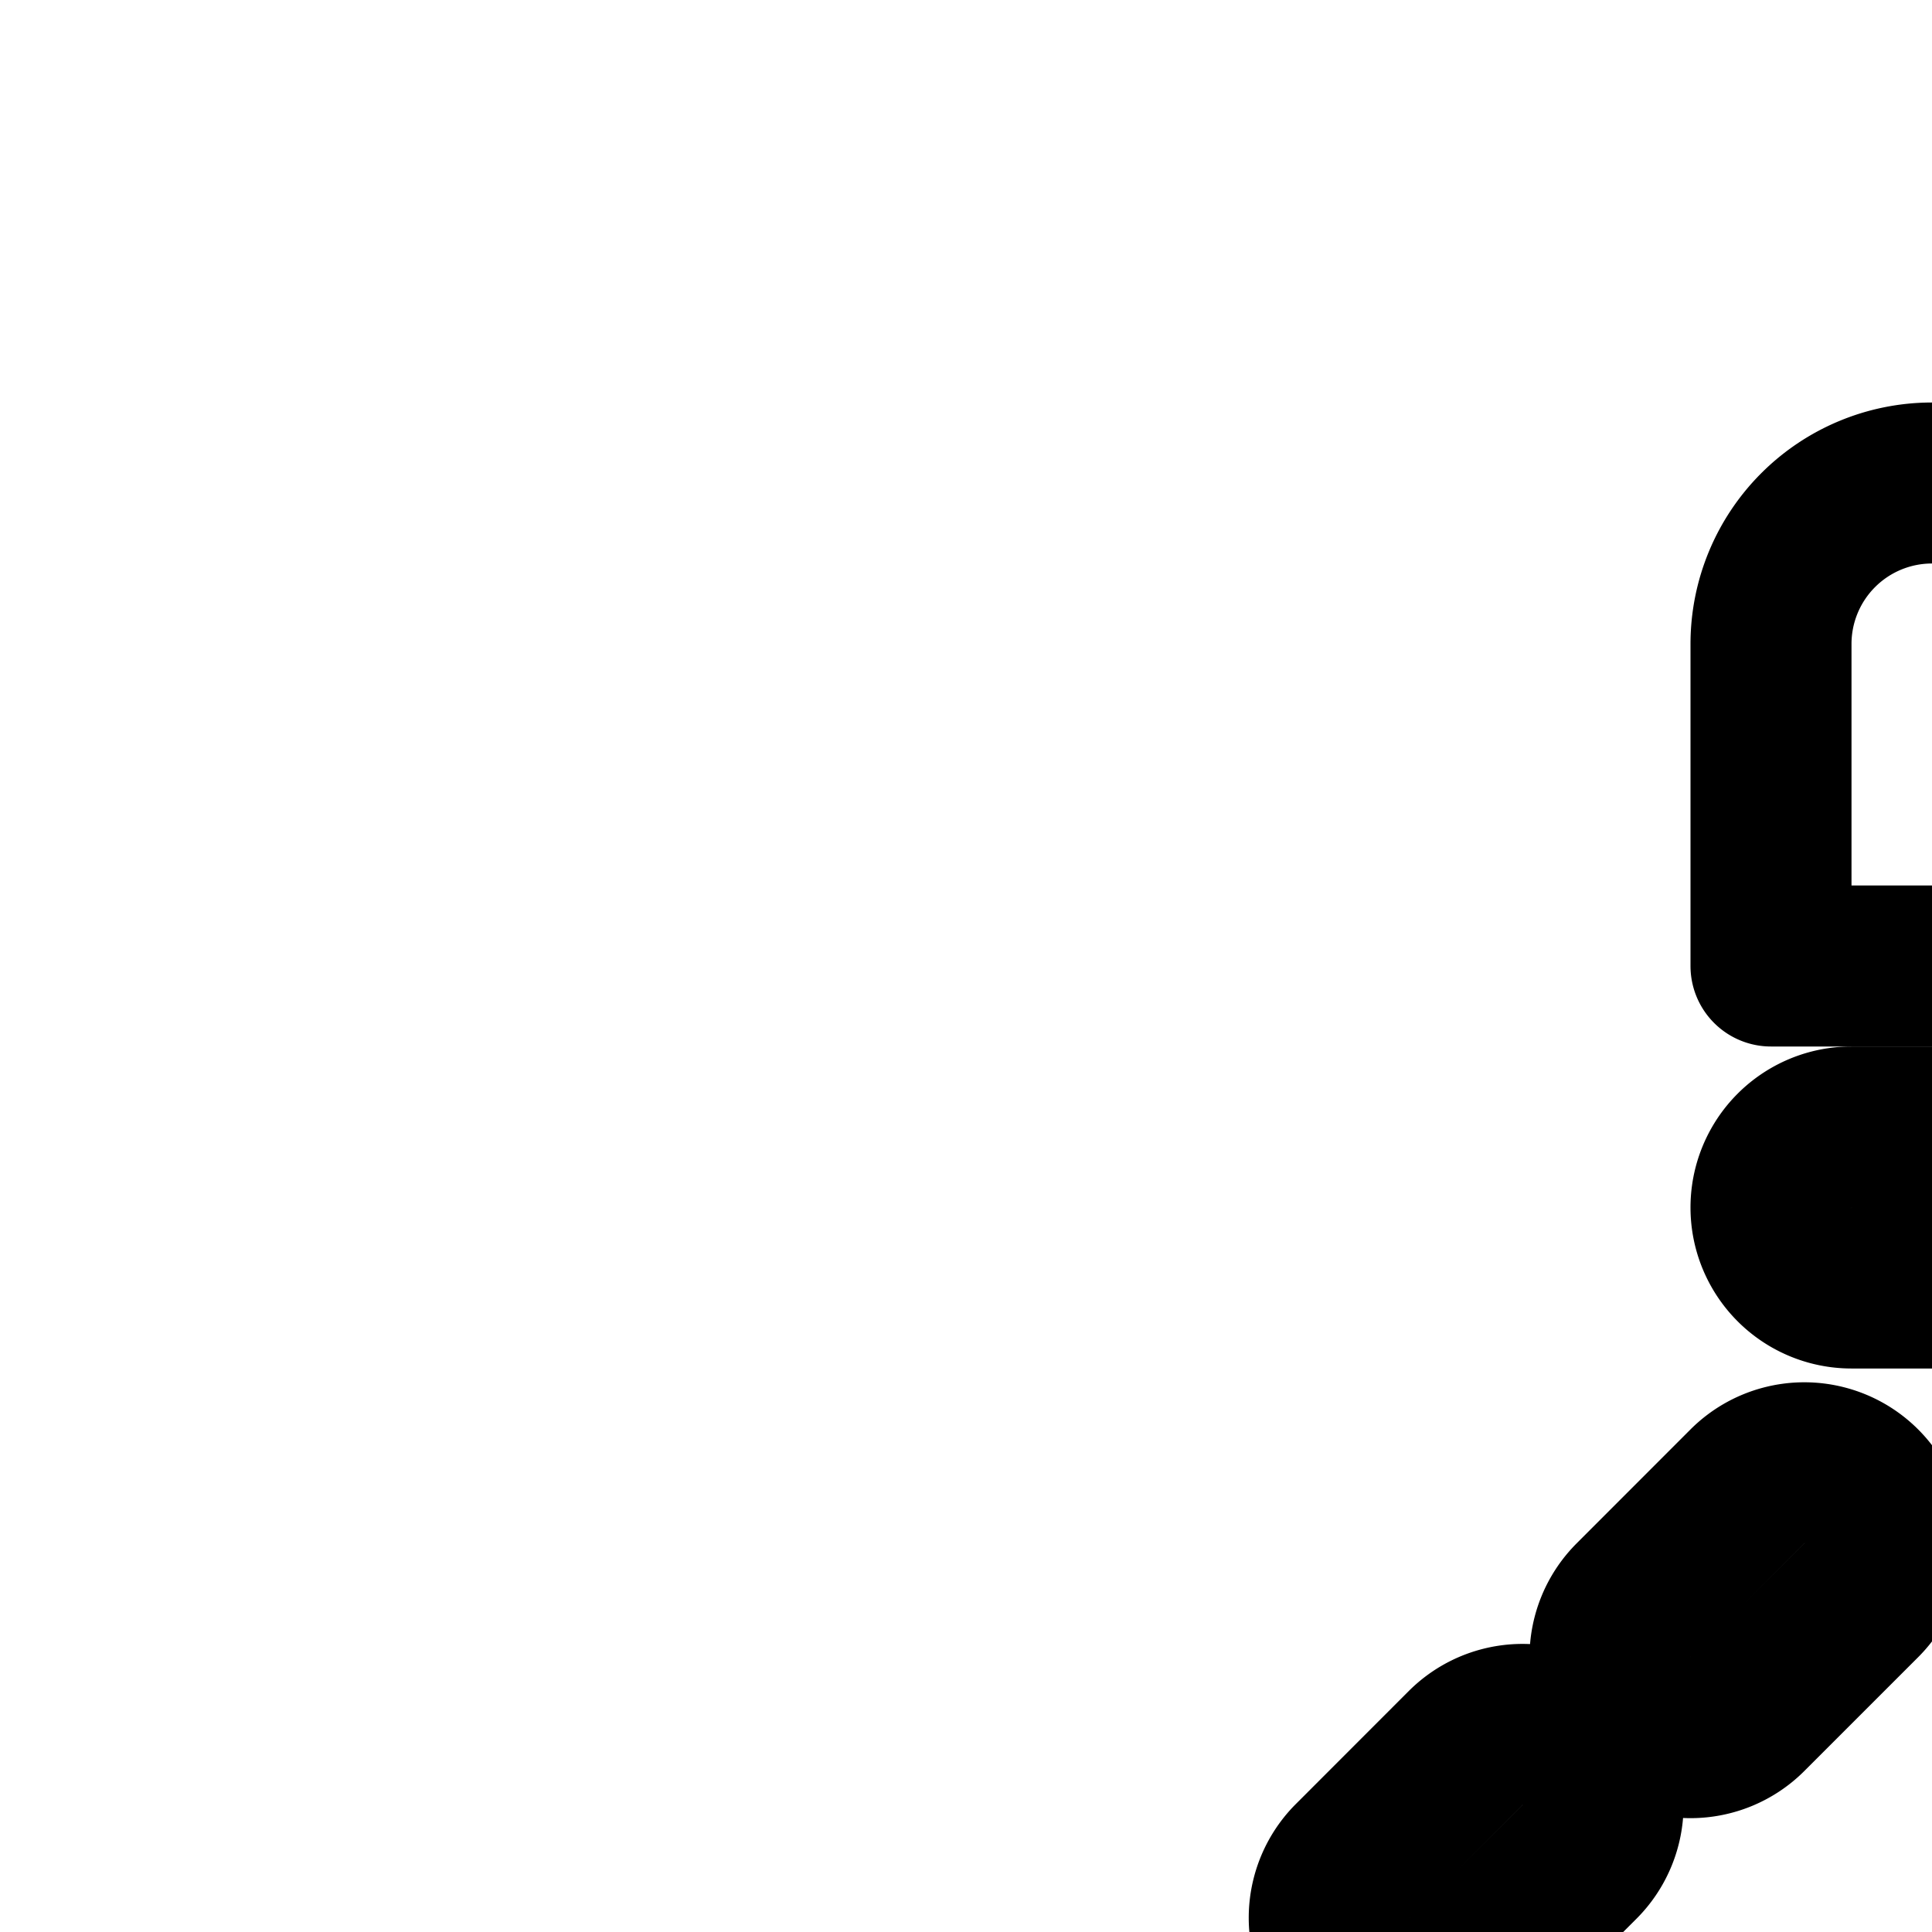 <svg
  xmlns="http://www.w3.org/2000/svg"
  width="24"
  height="24"
  viewBox="0 0 24 24"
  fill="none"
  stroke="currentColor"
  stroke-width="2"
  stroke-linecap="round"
  stroke-linejoin="round"
>
  <path d="M42 6H24a2 2 0 0 0-2 2v4h20z" />
  <path d="M17.705 29.189c.932-.425 3.21 0 3.21 0l6.626 1.486s1.657.531 3.21.531.624 2.126-.415 2.868-1.794.702-1.794.702l-5.35-.065s4.66.85 6.42.956c.891.054 2.42-.574 4.13-1.275 1.665-.684 3.5-1.437 5.084-1.699 3.21-.53 3.728 2.337 2.692 3.399-1.035 1.062-9.318 5.097-10.767 5.628-1.136.416-2.509.278-4.058.122-.429-.043-.872-.088-1.326-.122-1.81-.137-3.192-.577-4.56-1.012-1.468-.466-2.919-.927-4.862-1.006-.652-.026-2.178.055-2.945.1V30.94c1.326-.472 4.011-1.436 4.705-1.752" />
  <path d="M7 29a1 1 0 0 0-1 1v10.996a1 1 0 0 0 1 1h3a1 1 0 0 0 1-1V30.001a1 1 0 0 0-1-1z" />
  <path d="M23 14a1 1 0 1 0 0 2h6a1 1 0 1 0 0-2z" />
  <path d="M26 18.172a1 1 0 0 1 1 1v2a1 1 0 1 1-2 0v-2a1 1 0 0 1 1-1" />
  <path d="M30.121 18.293a1 1 0 0 0-1.414 1.414l1.414 1.414a1 1 0 1 0 1.415-1.414z" />
  <path d="M20.293 21.293a1 1 0 0 1 0-1.414l1.414-1.415a1 1 0 0 1 1.414 1.415l-1.414 1.414a1 1 0 0 1-1.414 0" />
  <path d="M27 24.172a1 1 0 1 0-2 0v2a1 1 0 1 0 2 0z" />
  <path d="M32.207 21.793a1 1 0 0 1 1.414 0l1.414 1.414a1 1 0 0 1-1.414 1.414l-1.414-1.414a1 1 0 0 1 0-1.414" />
  <path d="M16.793 23.129a1 1 0 0 0 1.414 1.414l1.414-1.414a1 1 0 1 0-1.414-1.415z" />
</svg>
